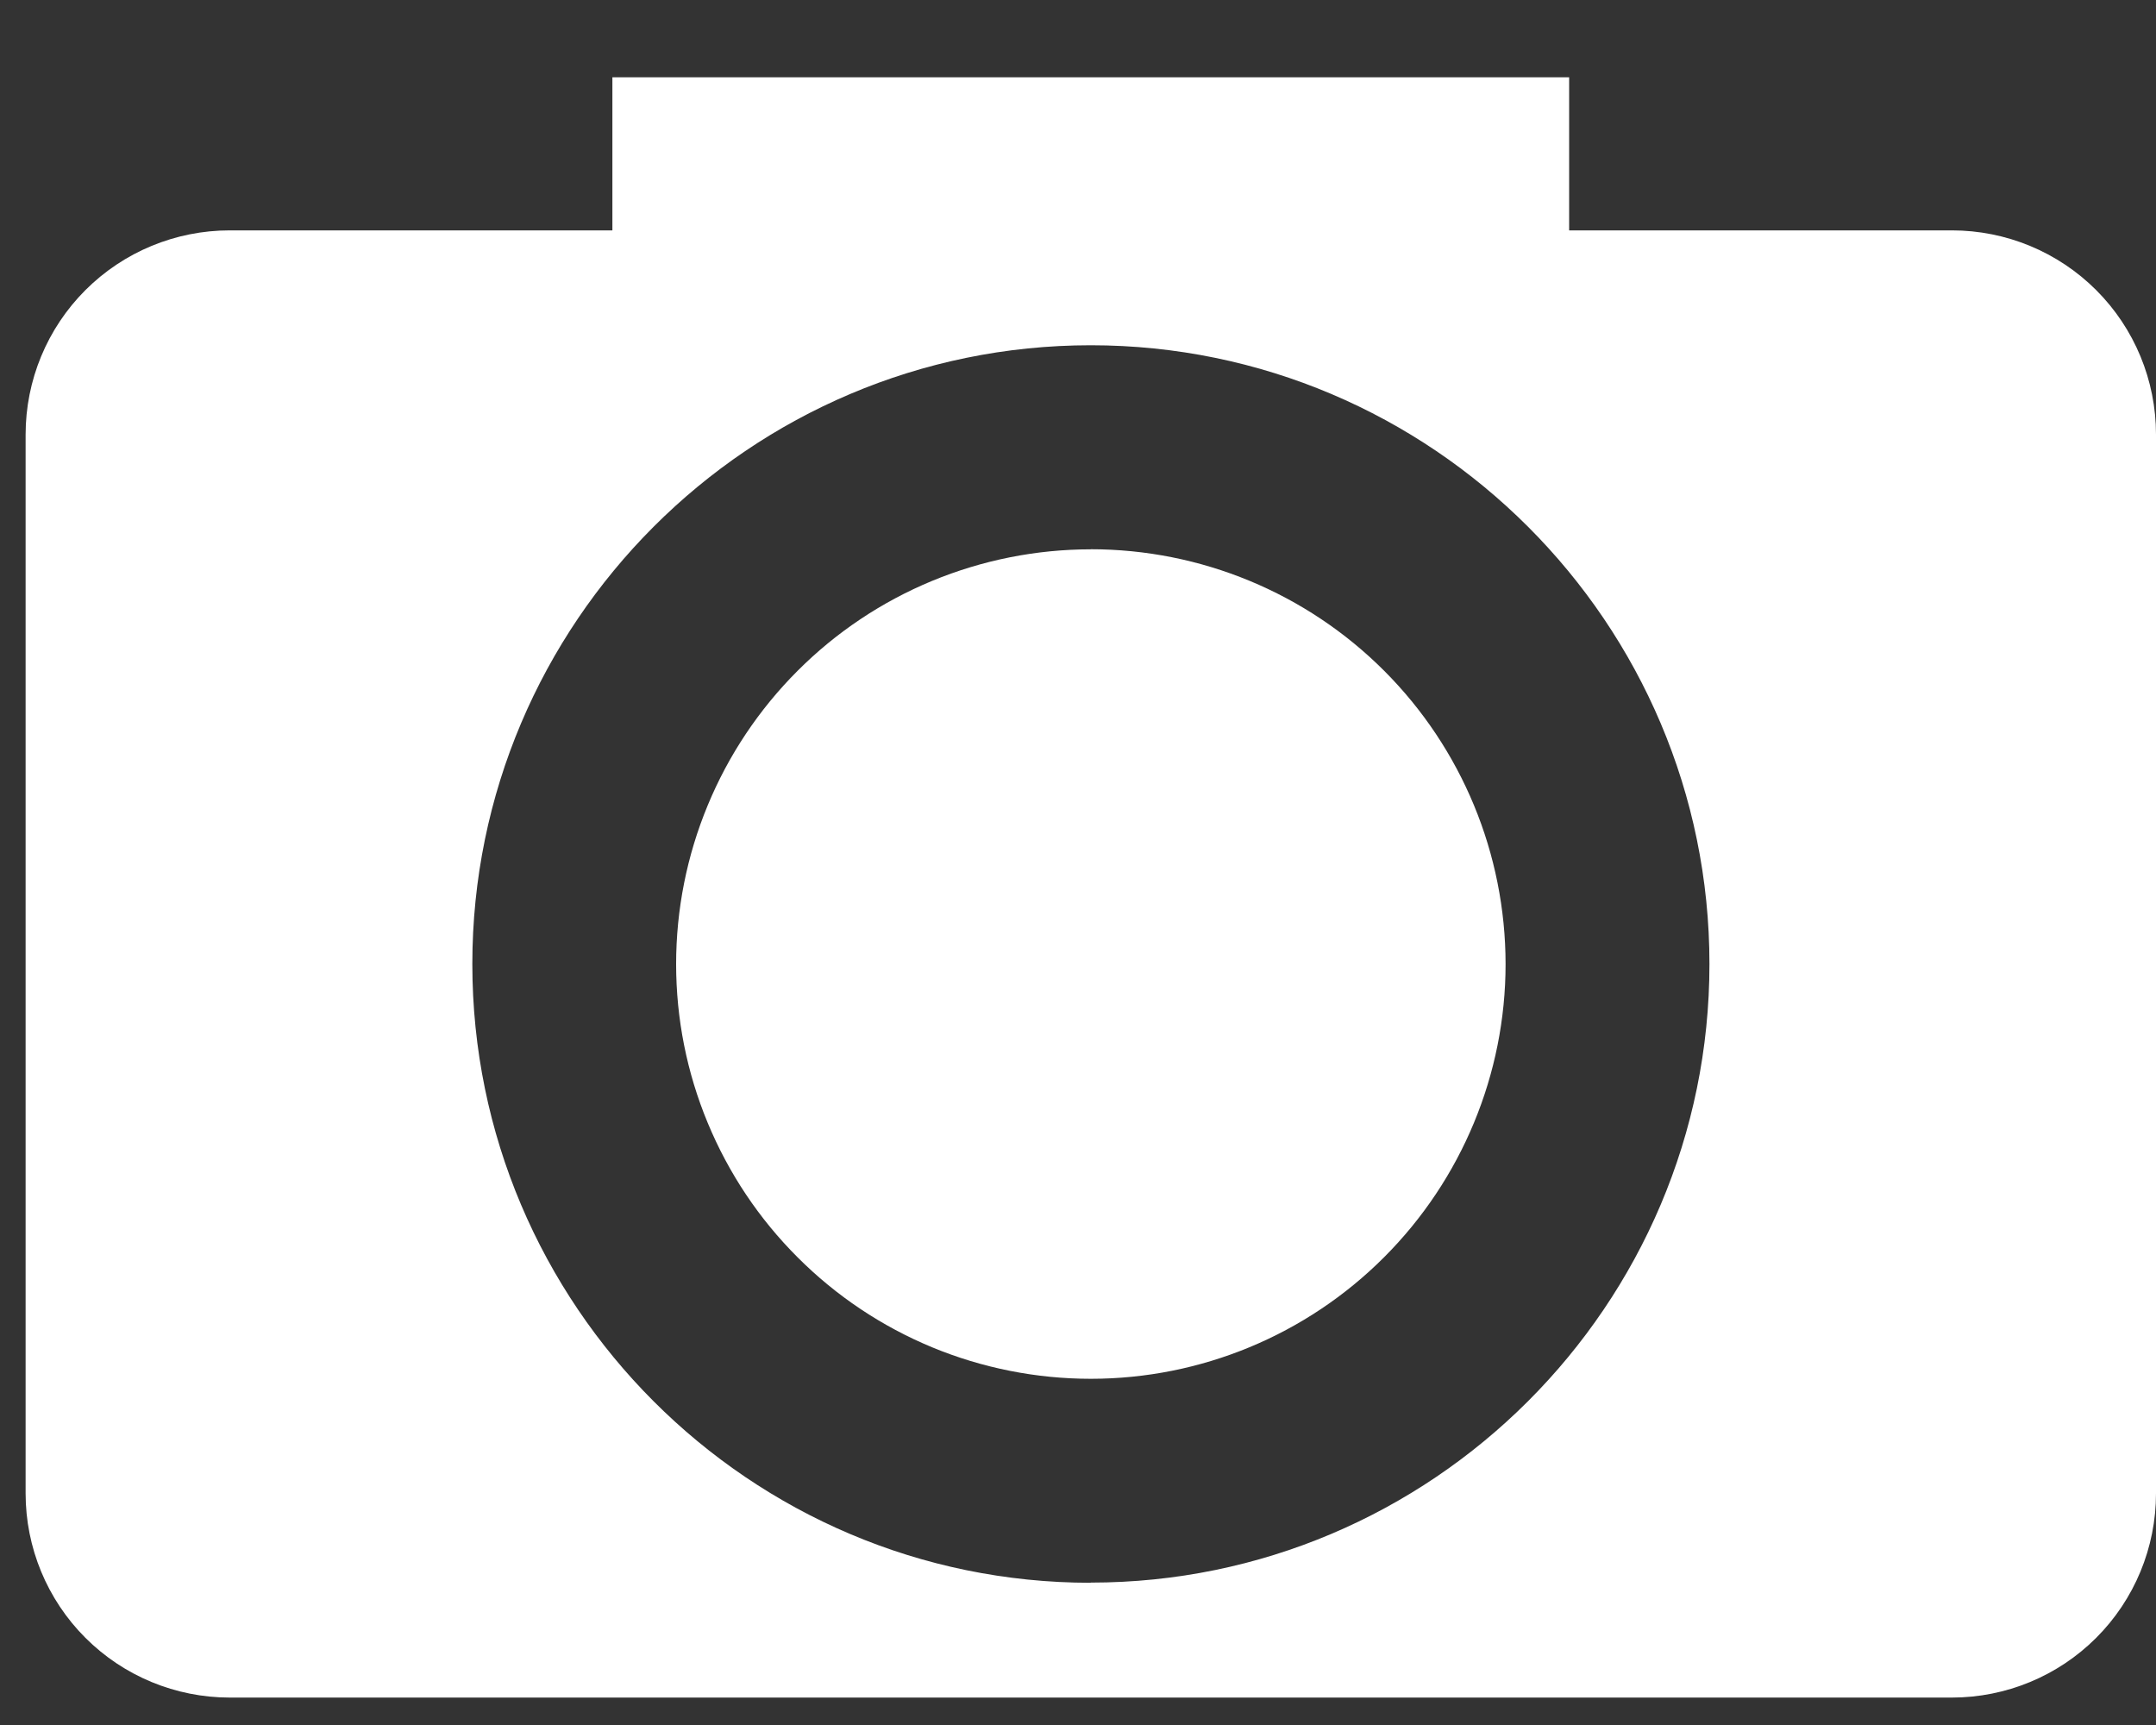 <svg width="25" height="20" viewBox="0 0 25 20" fill="none" xmlns="http://www.w3.org/2000/svg">
<rect x="0" y="0" width="25" height="20" fill="#333333" stroke="none"/>
<path d="M22.633 2.671H18.195V0.896H7.101V2.671H2.664C2.036 2.671 1.434 2.92 0.99 3.364C0.546 3.808 0.297 4.41 0.297 5.038V17.315C0.297 17.943 0.546 18.545 0.99 18.989C1.434 19.433 2.036 19.682 2.664 19.682H22.633C23.261 19.682 23.863 19.433 24.307 18.989C24.751 18.545 25 17.943 25 17.315V5.038C25 4.41 24.751 3.808 24.307 3.364C23.863 2.92 23.261 2.671 22.633 2.671ZM12.648 18.351C8.693 18.351 5.477 15.132 5.477 11.177C5.477 7.222 8.693 4.003 12.648 4.003C16.603 4.003 19.822 7.222 19.822 11.177C19.822 15.132 16.603 18.349 12.648 18.349V18.351ZM12.648 6.369C12.016 6.369 11.391 6.494 10.808 6.735C10.224 6.977 9.694 7.331 9.248 7.778C8.801 8.225 8.447 8.755 8.206 9.338C7.964 9.922 7.84 10.547 7.84 11.178C7.84 11.81 7.964 12.435 8.206 13.018C8.448 13.602 8.802 14.132 9.249 14.578C9.695 15.025 10.225 15.379 10.809 15.621C11.392 15.862 12.018 15.986 12.649 15.986C13.925 15.986 15.148 15.479 16.049 14.577C16.951 13.675 17.458 12.452 17.458 11.177C17.457 9.901 16.951 8.678 16.049 7.776C15.147 6.874 13.923 6.368 12.648 6.368V6.369Z" fill="white"/>
</svg>
